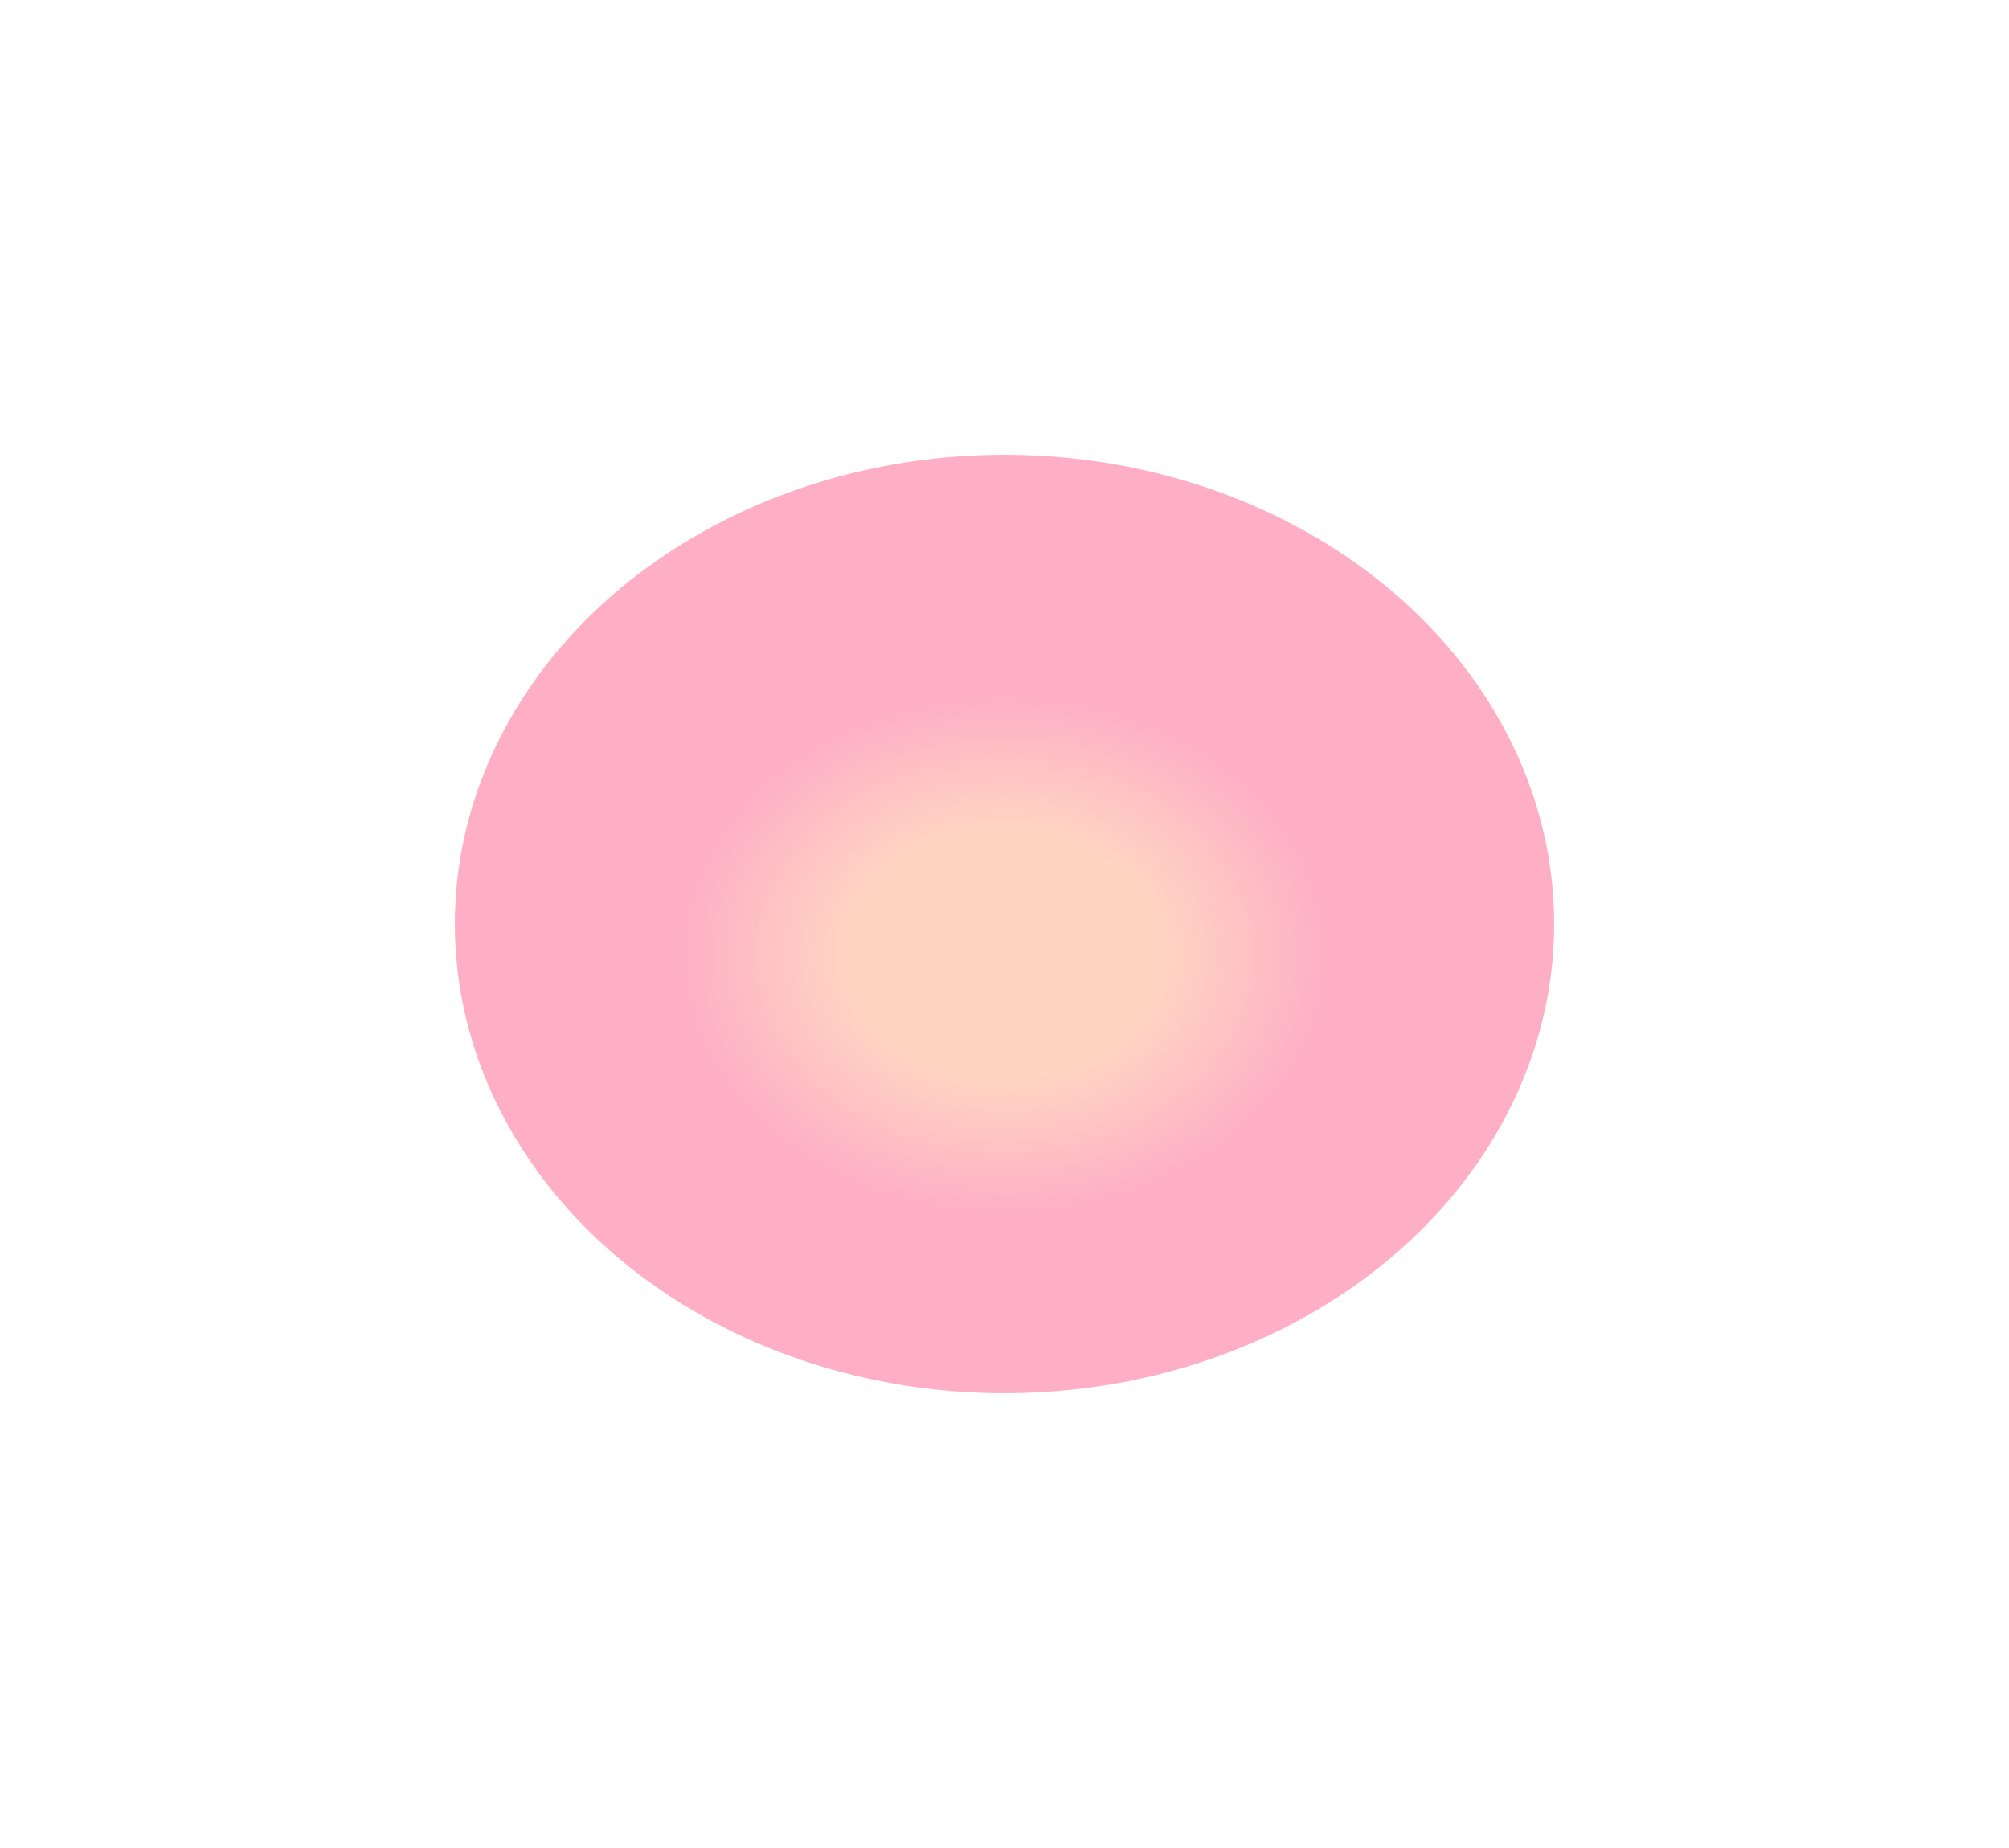 <svg xmlns="http://www.w3.org/2000/svg" width="1325" height="1219" fill="none" viewBox="0 0 1325 1219"><g filter="url(#filter0_f_175_393)" opacity=".4"><ellipse cx="662.5" cy="609.5" fill="url(#paint0_radial_175_393)" rx="362.5" ry="309.5"/></g><defs><filter id="filter0_f_175_393" width="1325" height="1219" x="0" y="0" color-interpolation-filters="sRGB" filterUnits="userSpaceOnUse"><feFlood flood-opacity="0" result="BackgroundImageFix"/><feBlend in="SourceGraphic" in2="BackgroundImageFix" mode="normal" result="shape"/><feGaussianBlur result="effect1_foregroundBlur_175_393" stdDeviation="150"/></filter><radialGradient id="paint0_radial_175_393" cx="0" cy="0" r="1" gradientTransform="translate(662.5 629.739) rotate(90) scale(289.261 362.5)" gradientUnits="userSpaceOnUse"><stop offset=".282" stop-color="#FE9567"/><stop offset=".594" stop-color="#FD366E"/></radialGradient></defs></svg>